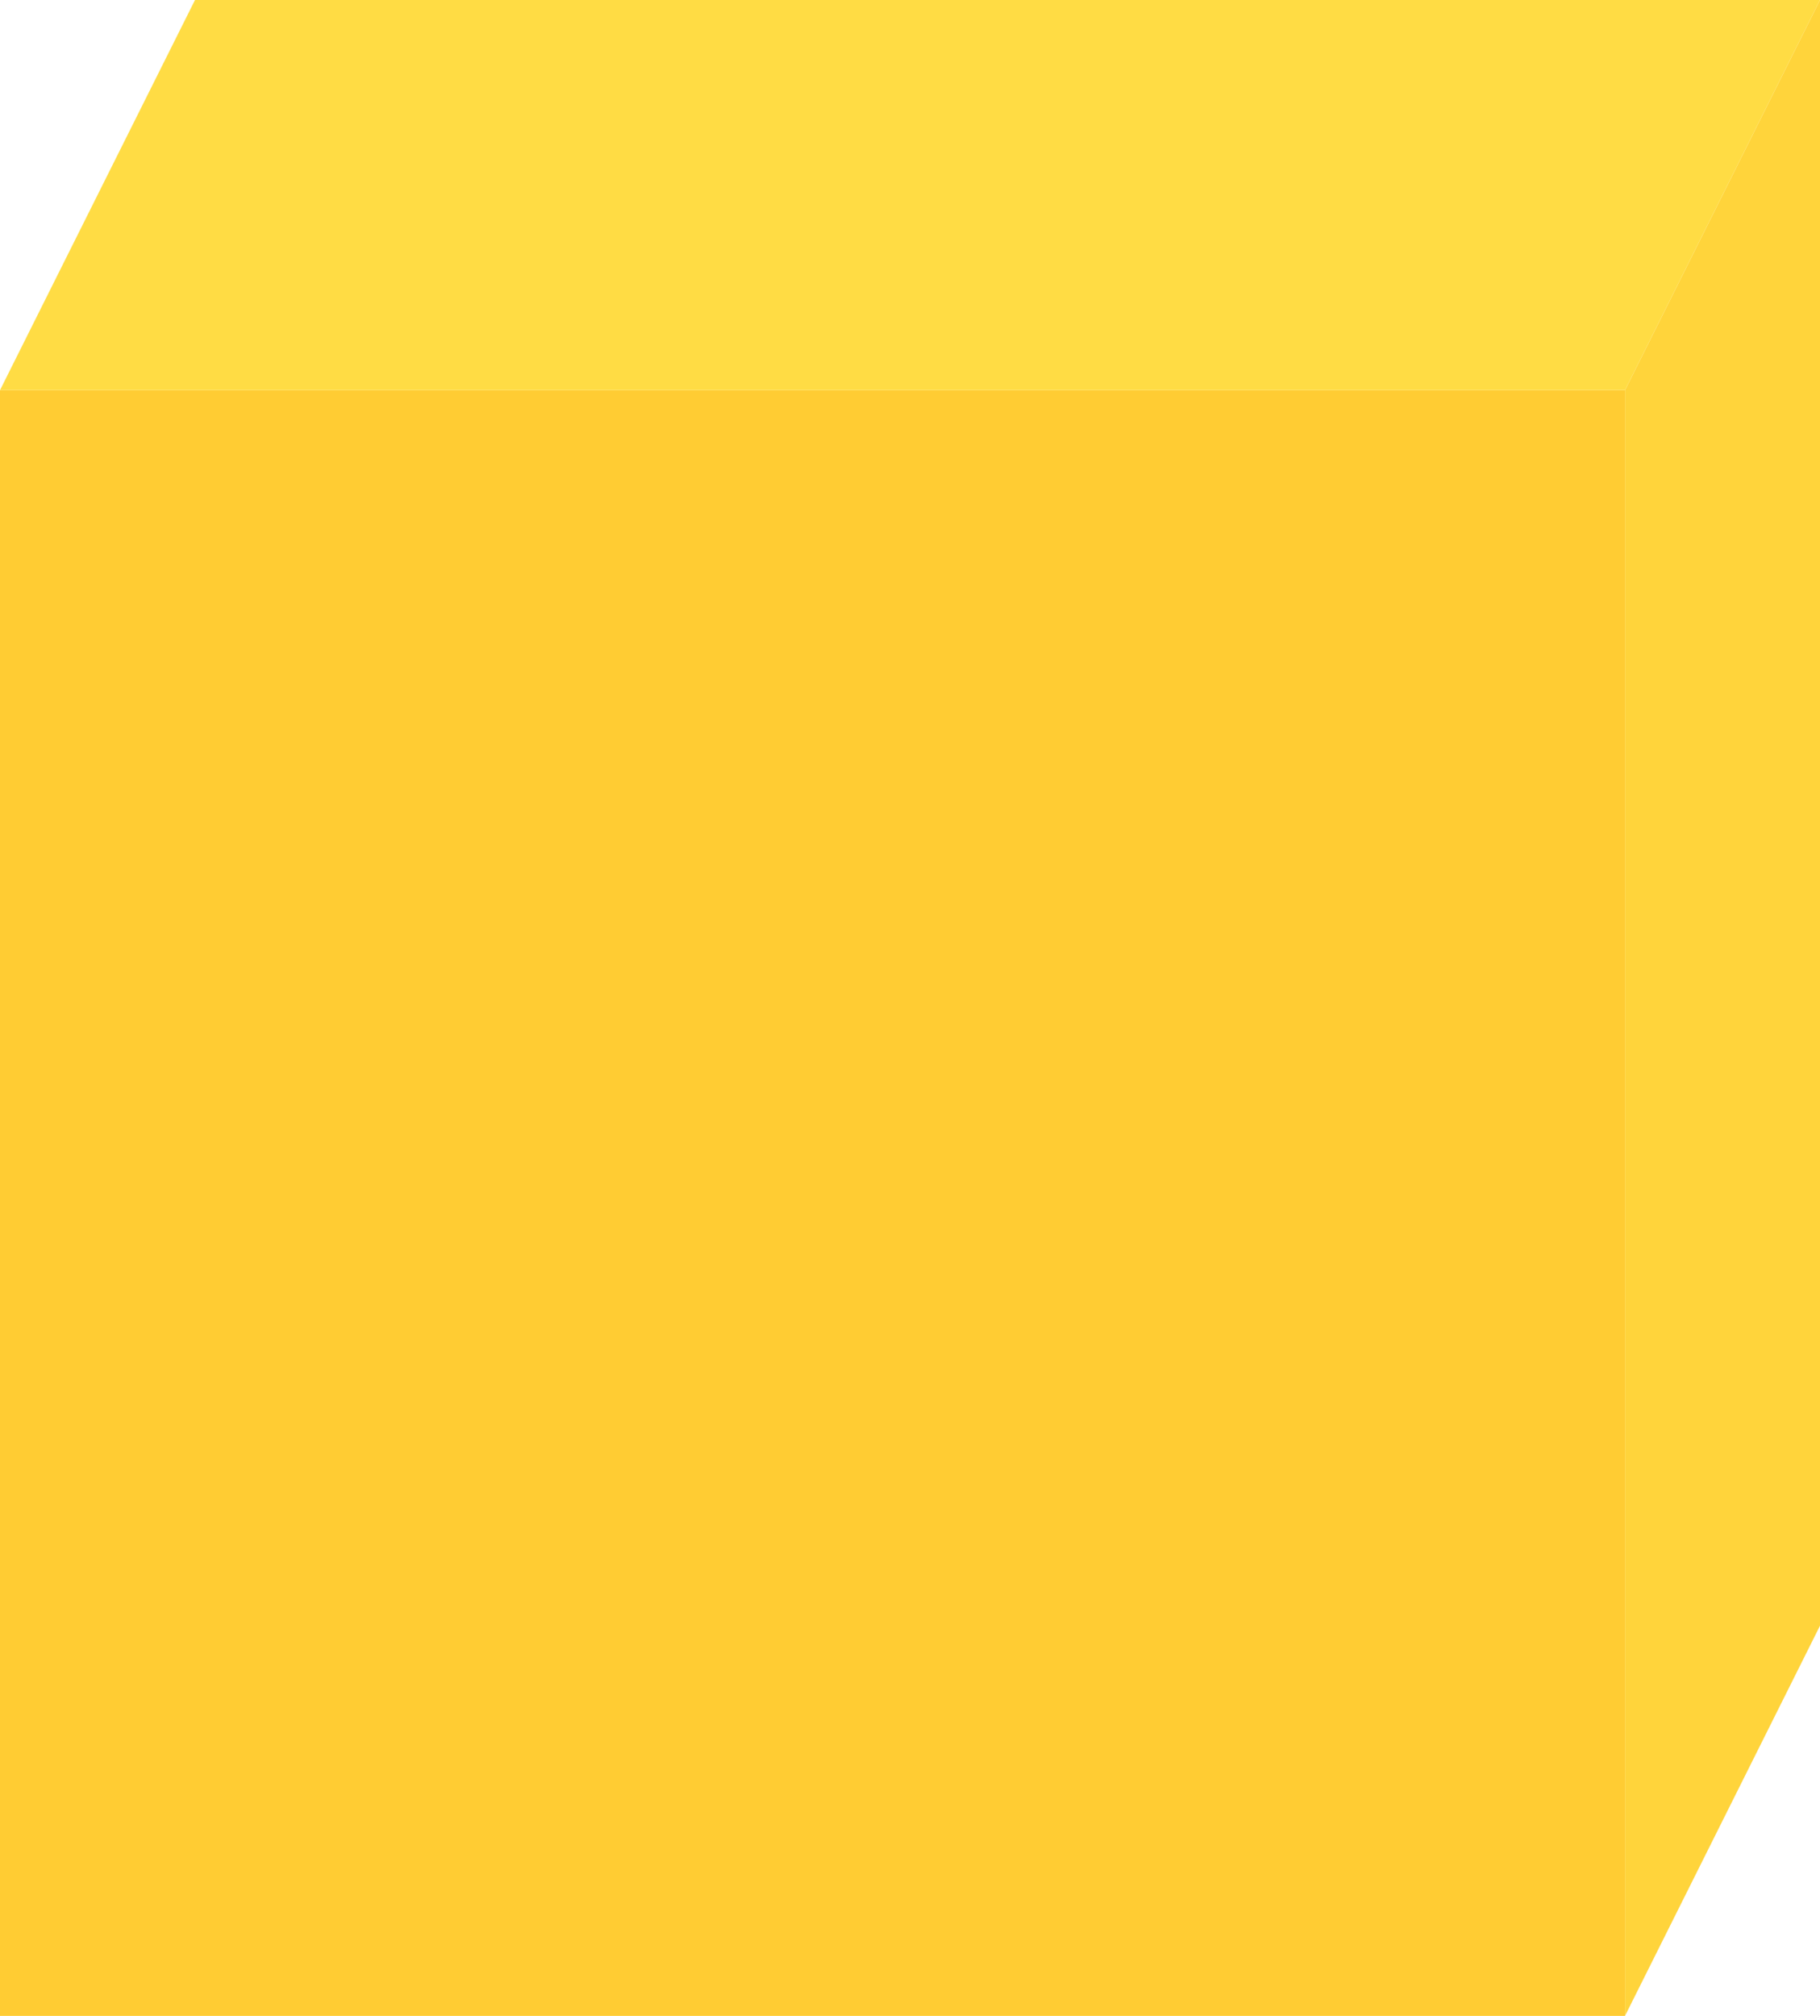 <svg width="28" height="31" viewBox="0 0 28 31" fill="none" xmlns="http://www.w3.org/2000/svg">
<path d="M25 6H0V31H25V6Z" fill="#FFCC33"/>
<path fill-rule="evenodd" clip-rule="evenodd" d="M28 25V0L25 6V31L28 25Z" fill="#FFD43B"/>
<path fill-rule="evenodd" clip-rule="evenodd" d="M0 6H25L28 0H3L0 6Z" fill="#FFDC44"/>
</svg>
